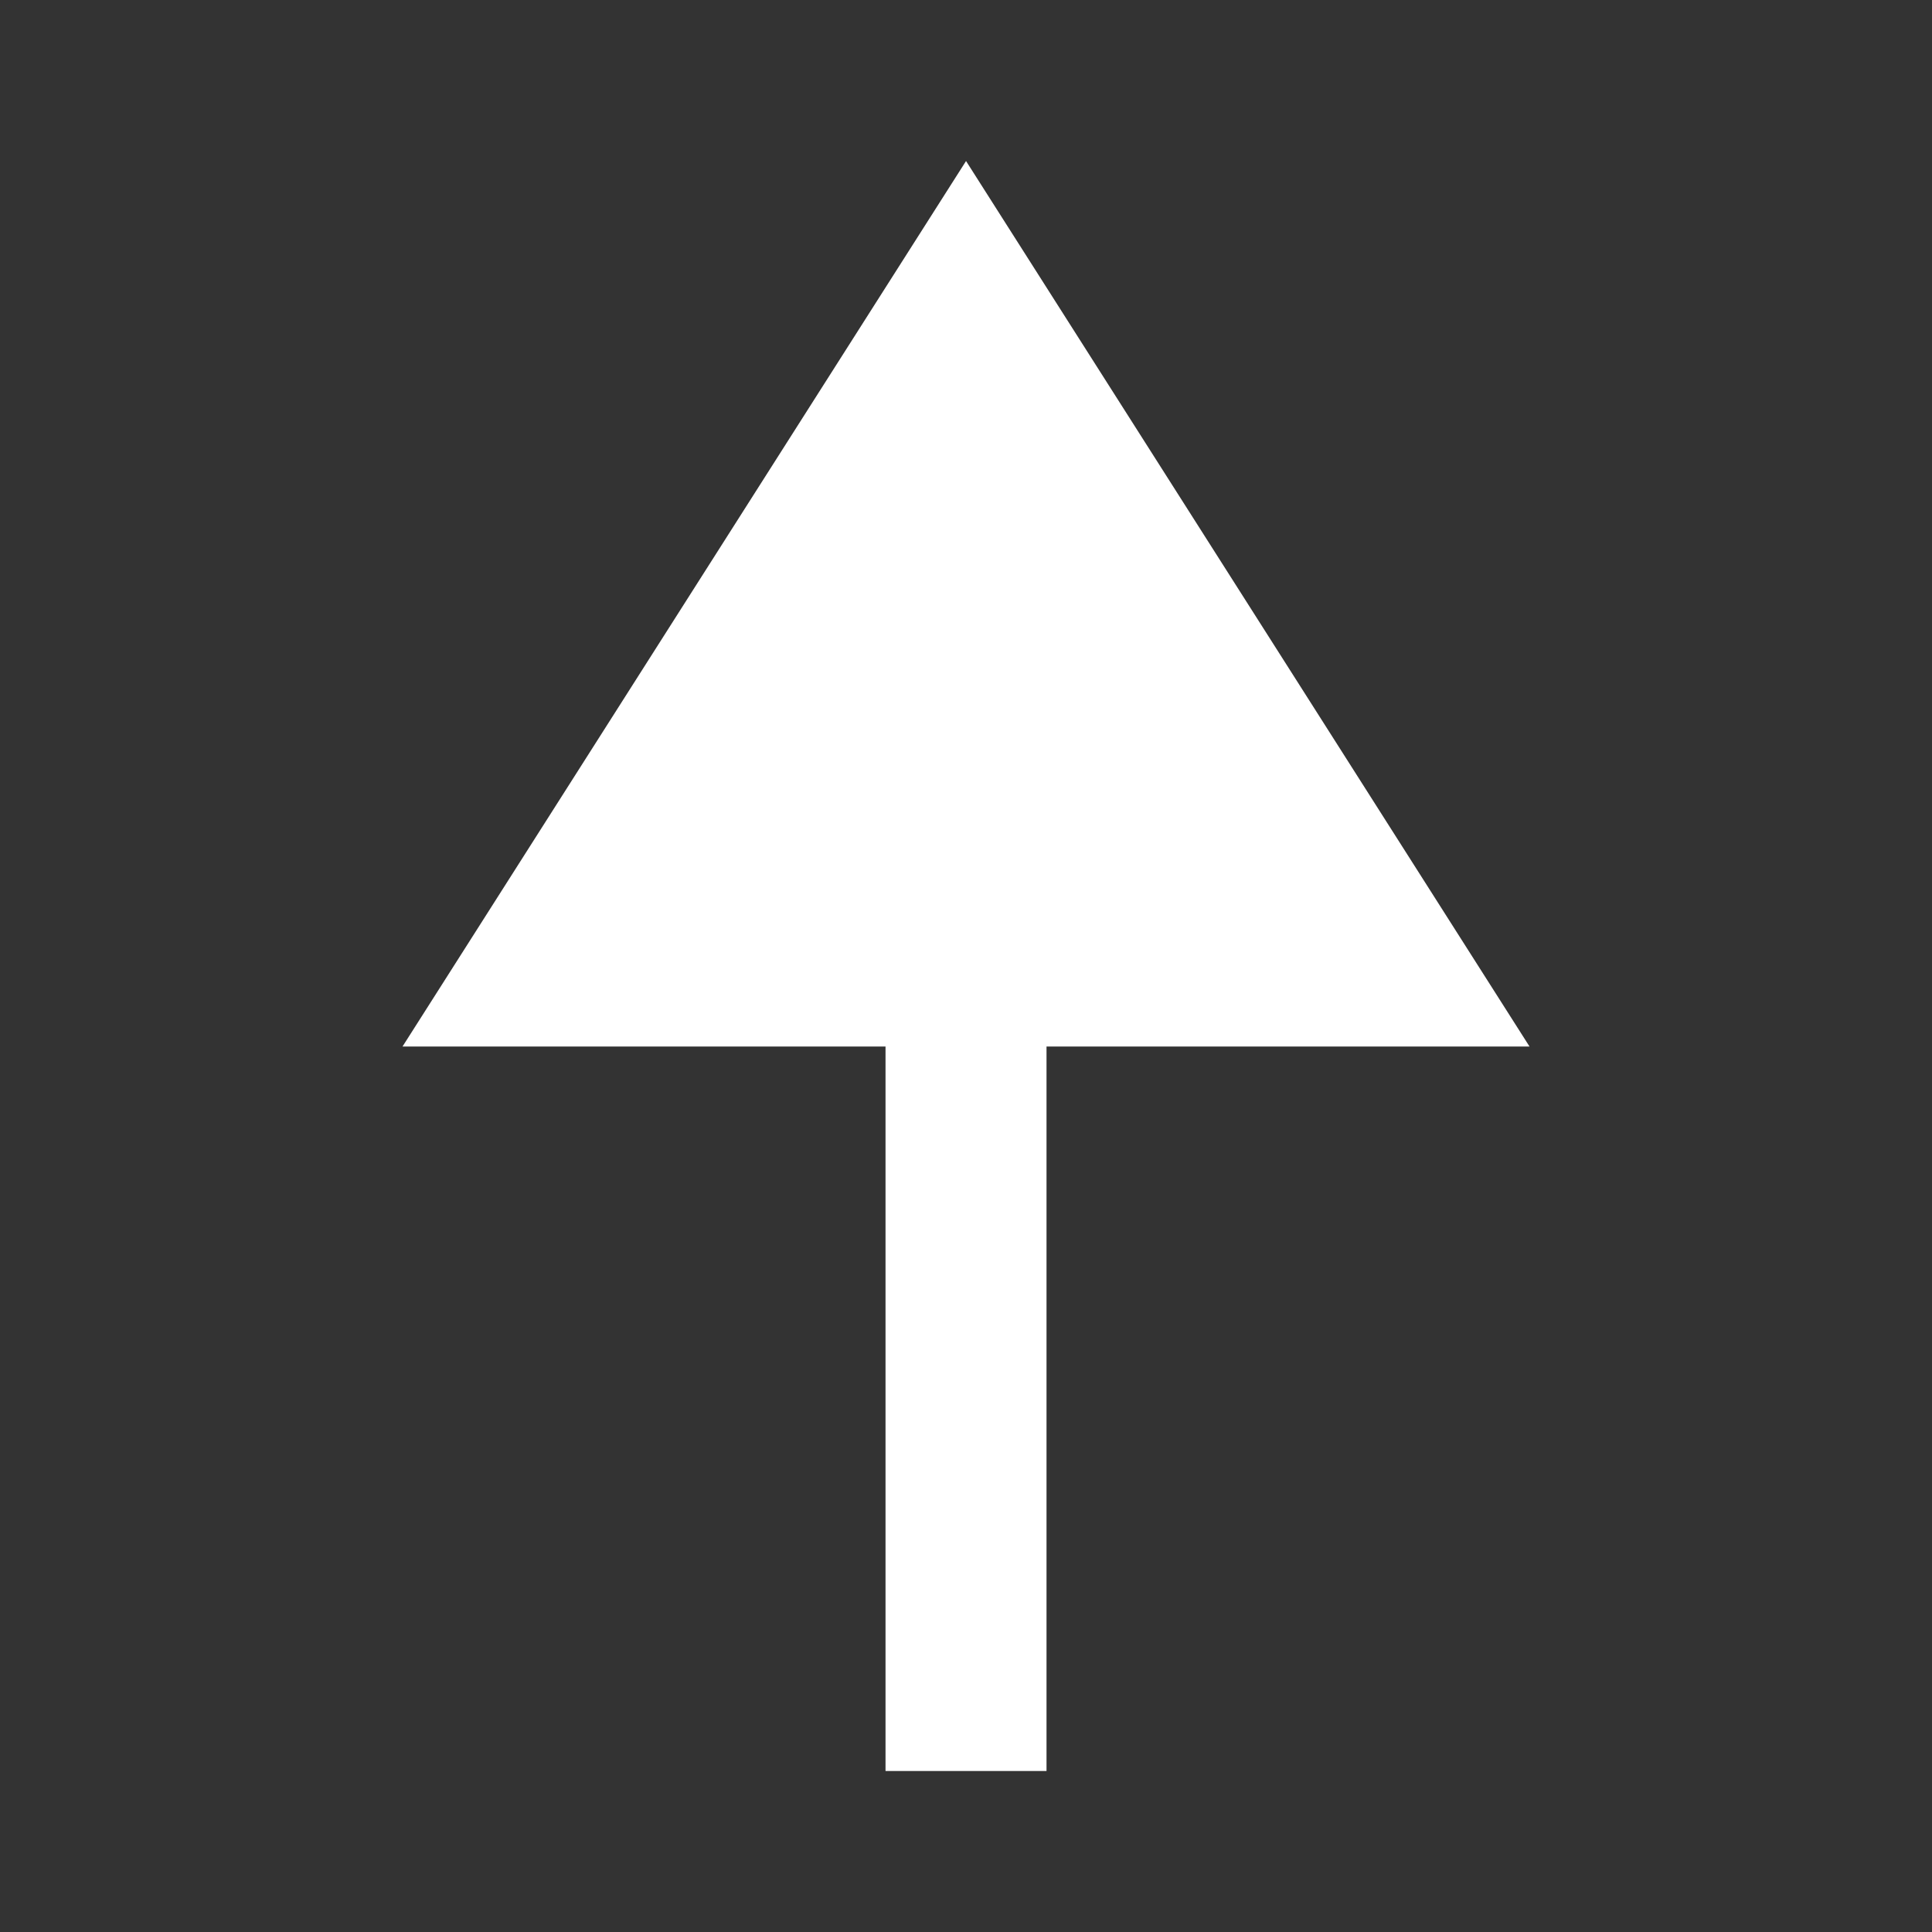 <svg width="55" height="55" viewBox="0 0 55 55" fill="none" xmlns="http://www.w3.org/2000/svg">
<rect x="0" y="0" width="55" height="55" fill="#333333" stroke="none"/>
<path d="M43.542 29.792L29.792 29.792L29.792 50.417L25.209 50.417L25.209 29.792L11.459 29.792L27.501 4.584L43.542 29.792Z" fill="white"/>
</svg>
